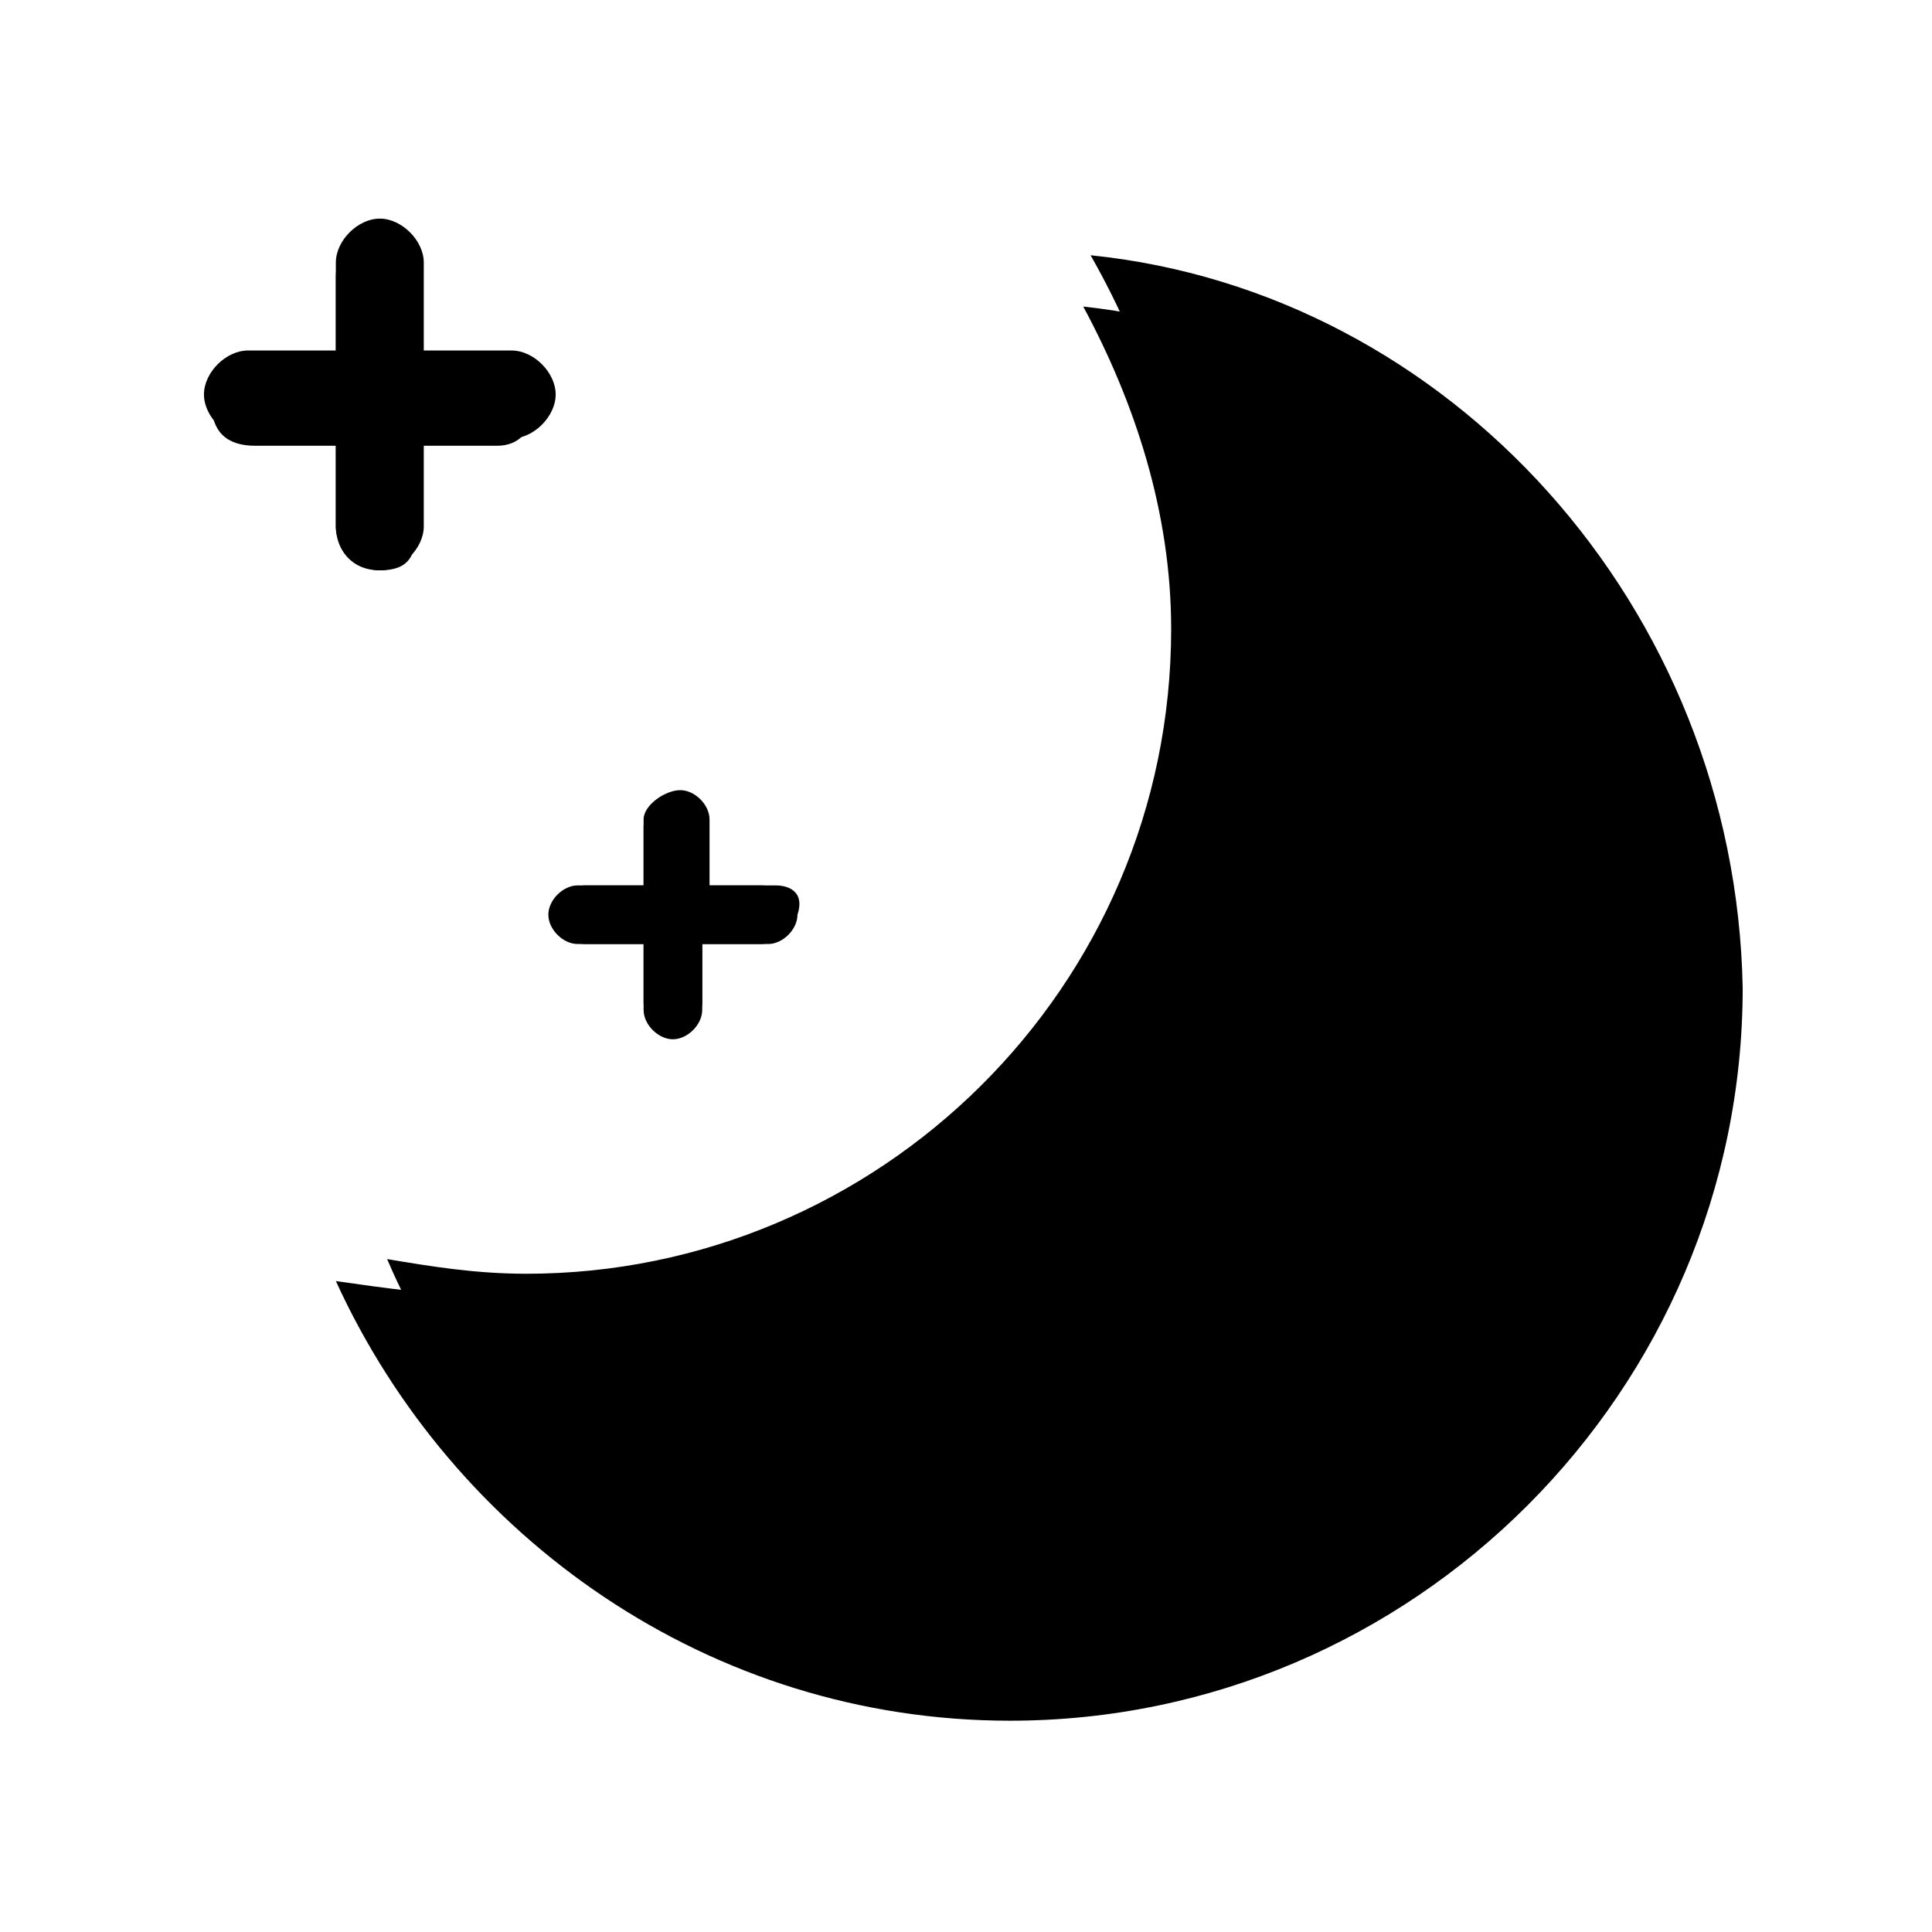 <svg t="1582179885591" class="icon" viewBox="0 0 1024 1024" version="1.1" xmlns="http://www.w3.org/2000/svg" p-id="1856" width="200" height="200"><path d="M578.021 135.289C609.09 189.66 628.508 251.798 628.508 317.819c0 201.948-166.995 368.943-368.943 368.943-27.185 0-54.371-3.884-81.556-7.767 62.138 135.927 198.064 233.017 357.293 233.017 213.599 0 388.361-174.763 388.361-388.361-3.884-201.948-155.345-368.943-345.642-388.361z m-306.806 50.487h-46.603v-46.603c0-11.651-11.651-23.302-23.302-23.302s-23.302 11.651-23.302 23.302v46.603h-46.603c-11.651 0-23.302 11.651-23.302 23.302s11.651 23.302 23.302 23.302h46.603V278.983c0 11.651 11.651 23.302 23.302 23.302s23.302-11.651 23.302-23.302V232.38h46.603c11.651 0 23.302-11.651 23.302-23.302s-11.651-23.302-23.302-23.302z"  p-id="1857"></path><path d="M263.449 189.66h-42.72v-42.72c0-11.651-7.767-23.302-19.418-23.302s-23.302 7.767-23.302 23.302v42.72h-42.72c-11.651 0-23.302 7.767-23.302 23.302s7.767 23.302 23.302 23.302h42.72V278.983c0 11.651 7.767 23.302 23.302 23.302s19.418-7.767 19.418-23.302V236.263h42.72c11.651 0 19.418-7.767 19.418-23.302 0-15.534-7.767-23.302-19.418-23.302z"  p-id="1858"></path><path d="M411.026 469.28h-34.953V434.328c0-7.767-7.767-15.534-15.534-15.534s-19.418 7.767-19.418 15.534v34.953h-34.953c-7.767 0-15.534 7.767-15.534 15.534s7.767 15.534 15.534 15.534h34.953v34.953c0 7.767 7.767 15.534 15.534 15.534s15.534-7.767 15.534-15.534v-34.953h34.953c7.767 0 15.534-7.767 15.534-15.534 3.884-11.651-3.884-15.534-11.651-15.534z"  p-id="1859"></path><path d="M403.259 469.28h-31.069v-31.069c0-7.767-7.767-15.534-15.534-15.534s-15.534 7.767-15.534 15.534v31.069h-31.069c-7.767 0-15.534 7.767-15.534 15.534s7.767 15.534 15.534 15.534h31.069v31.069c0 7.767 7.767 15.534 15.534 15.534s15.534-7.767 15.534-15.534v-31.069h31.069c7.767 0 15.534-7.767 15.534-15.534s-3.884-15.534-15.534-15.534z"  p-id="1860"></path><path d="M574.138 162.475c27.185 50.487 46.603 108.741 46.603 170.879 0 190.297-155.345 341.758-341.758 341.758-27.185 0-50.487-3.884-73.789-7.767 54.371 128.159 182.53 213.599 330.107 213.599 198.064 0 361.176-163.112 361.176-361.176-3.884-186.414-143.694-337.874-322.34-357.293z"  p-id="1861"></path></svg>